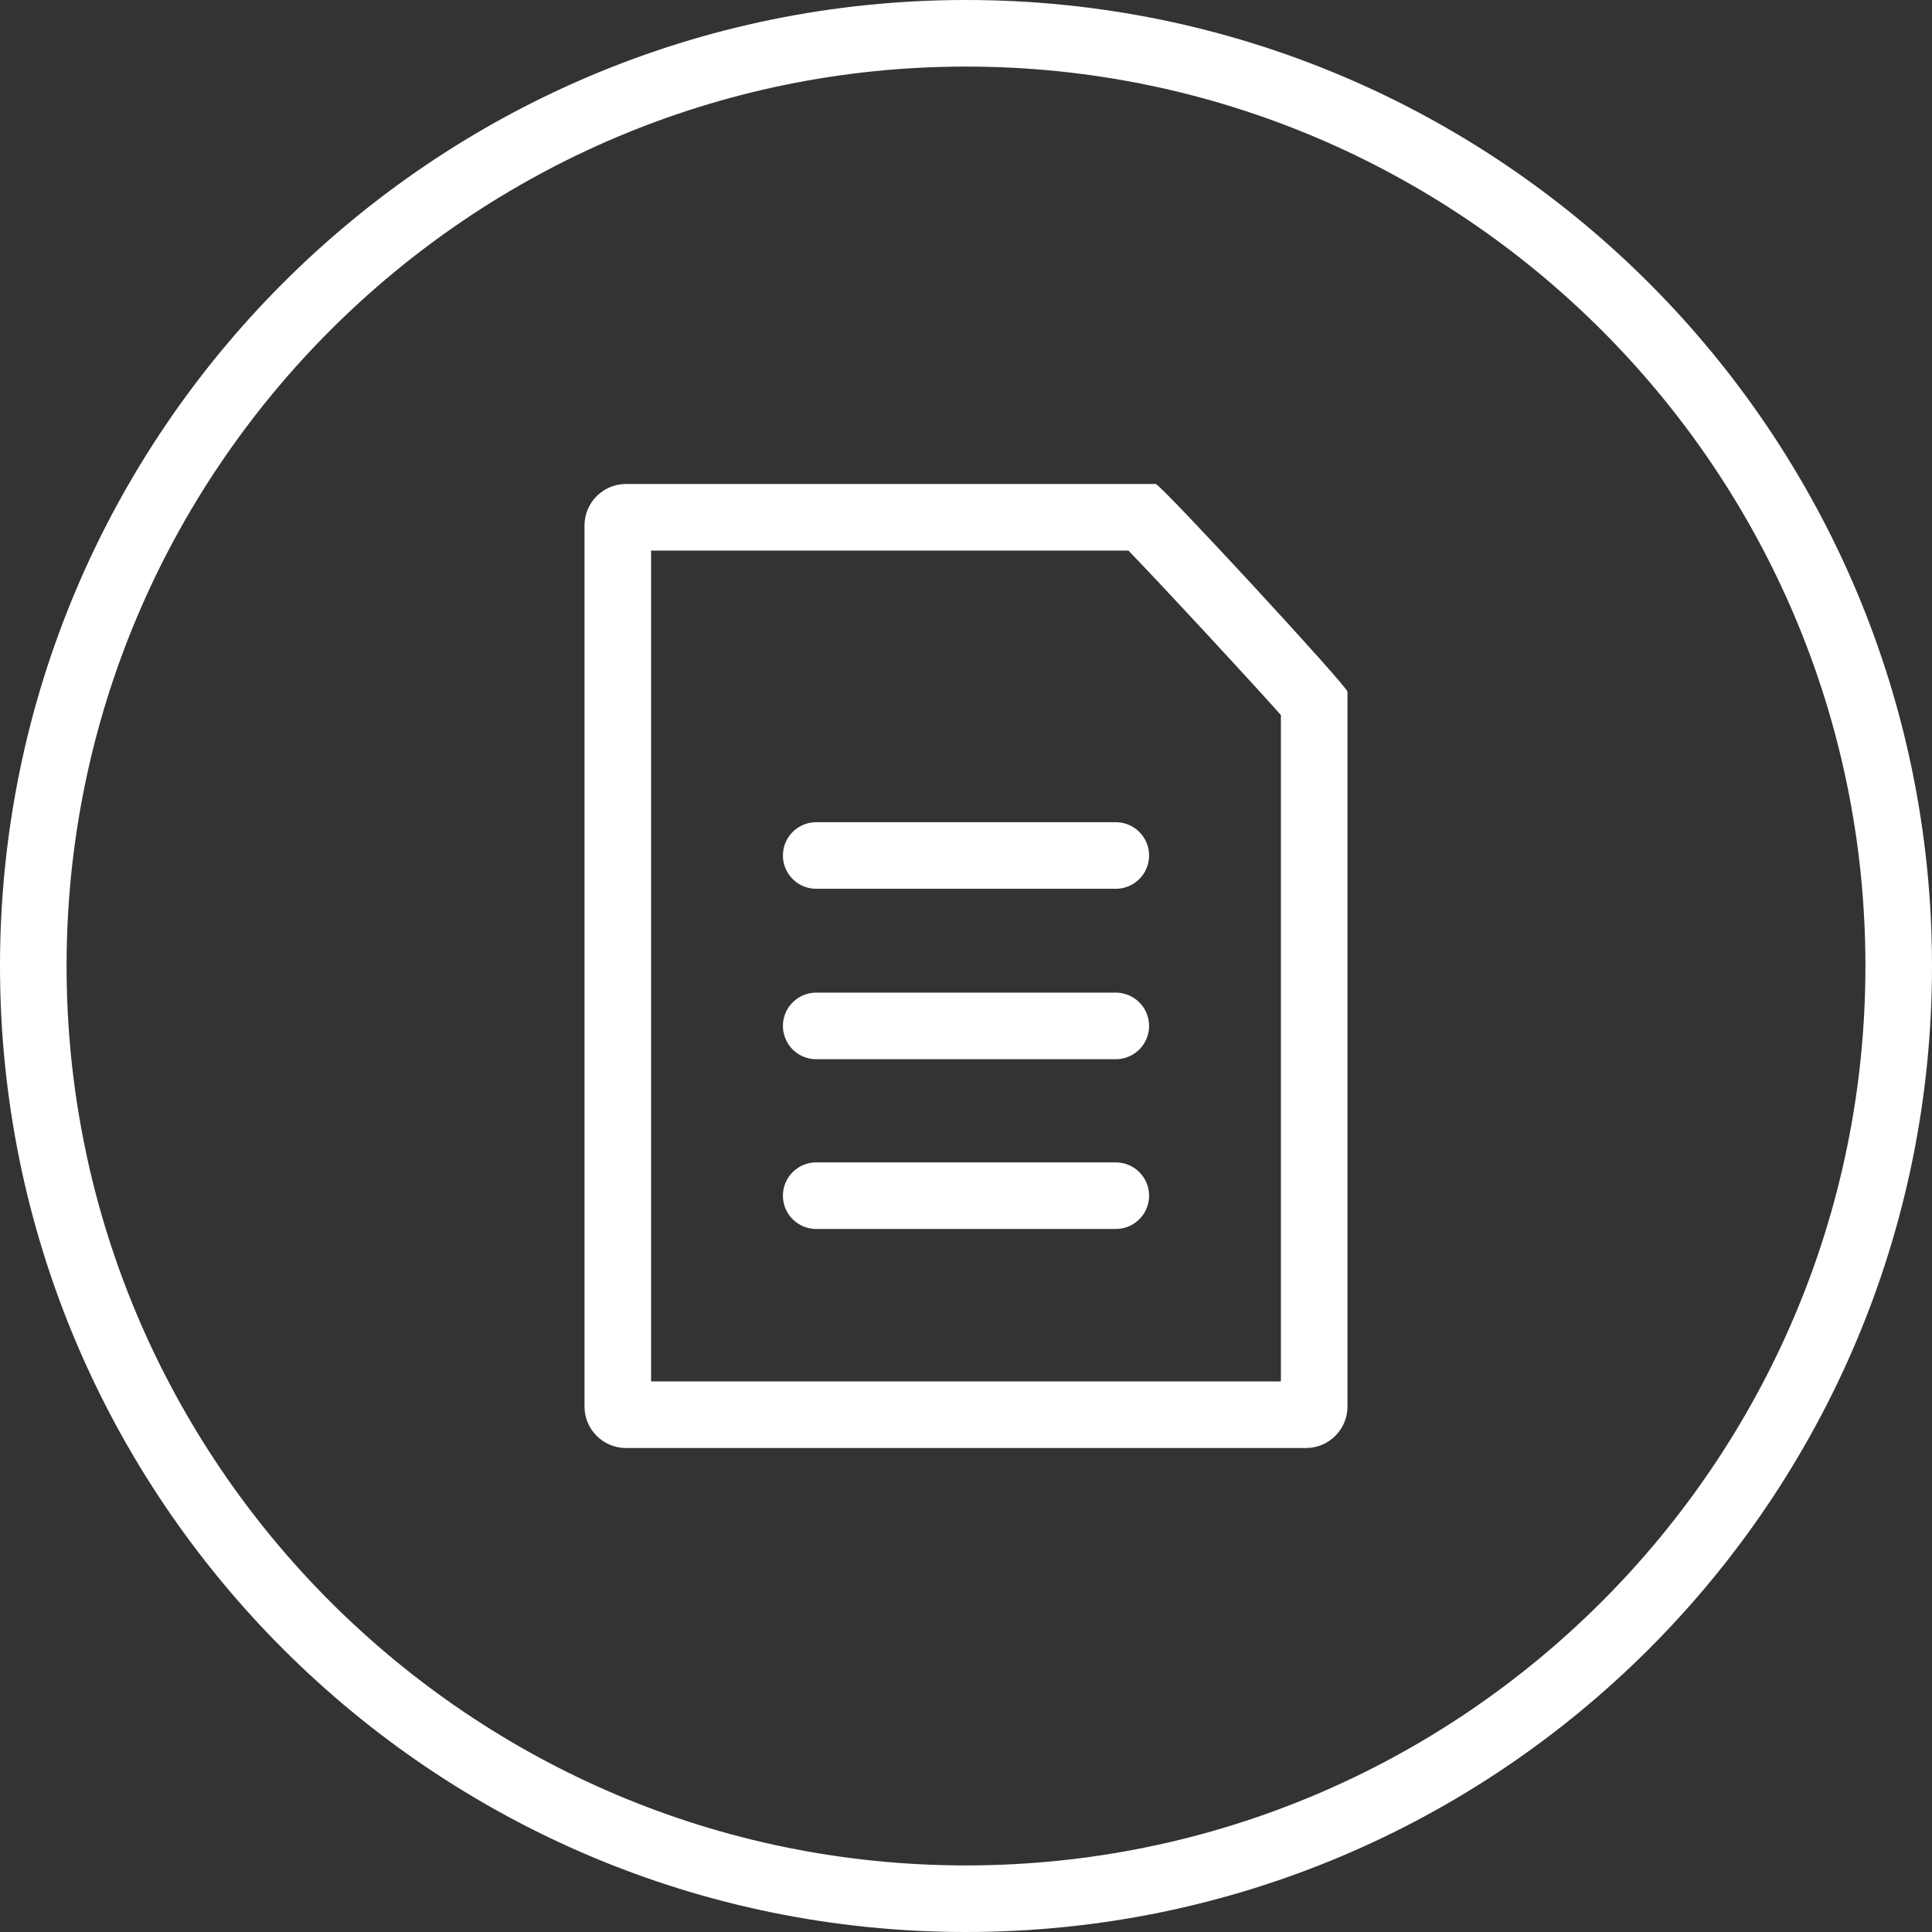 <?xml version="1.0" encoding="UTF-8"?>
<svg id="Layer_2" xmlns="http://www.w3.org/2000/svg" viewBox="0 0 29.02 29.02">
  <rect x="0" y="0" width="29.02" height="29.02" fill="#333333" stroke="none"/>
  <g id="OBJECTS">
    <g>
      <path d="M14.51,1c7.45,0,13.51,6.06,13.51,13.51s-6.06,13.51-13.51,13.51S1,21.96,1,14.51,7.06,1,14.51,1M14.51,0C6.5,0,0,6.5,0,14.51s6.5,14.51,14.51,14.51,14.51-6.5,14.51-14.51S22.52,0,14.51,0h0Z" fill="#fff"/>
      <g>
        <path d="M16.95,8.27c.54.56,1.79,1.91,2.29,2.47v10.01h-9.46v-12.48h7.17M17.36,7.27h-7.96c-.34,0-.62.28-.62.62v13.24c0,.34.28.62.62.62h10.22c.34,0,.62-.28.62-.62v-10.74c0-.08-2.81-3.12-2.88-3.12h0Z" fill="#fff"/>
        <line x1="12.26" y1="12.85" x2="16.76" y2="12.85" fill="none" stroke="#fff" stroke-linecap="round" stroke-miterlimit="10"/>
        <line x1="12.26" y1="15.41" x2="16.76" y2="15.41" fill="none" stroke="#fff" stroke-linecap="round" stroke-miterlimit="10"/>
        <line x1="12.26" y1="17.96" x2="16.76" y2="17.96" fill="none" stroke="#fff" stroke-linecap="round" stroke-miterlimit="10"/>
      </g>
    </g>
  </g>
</svg>